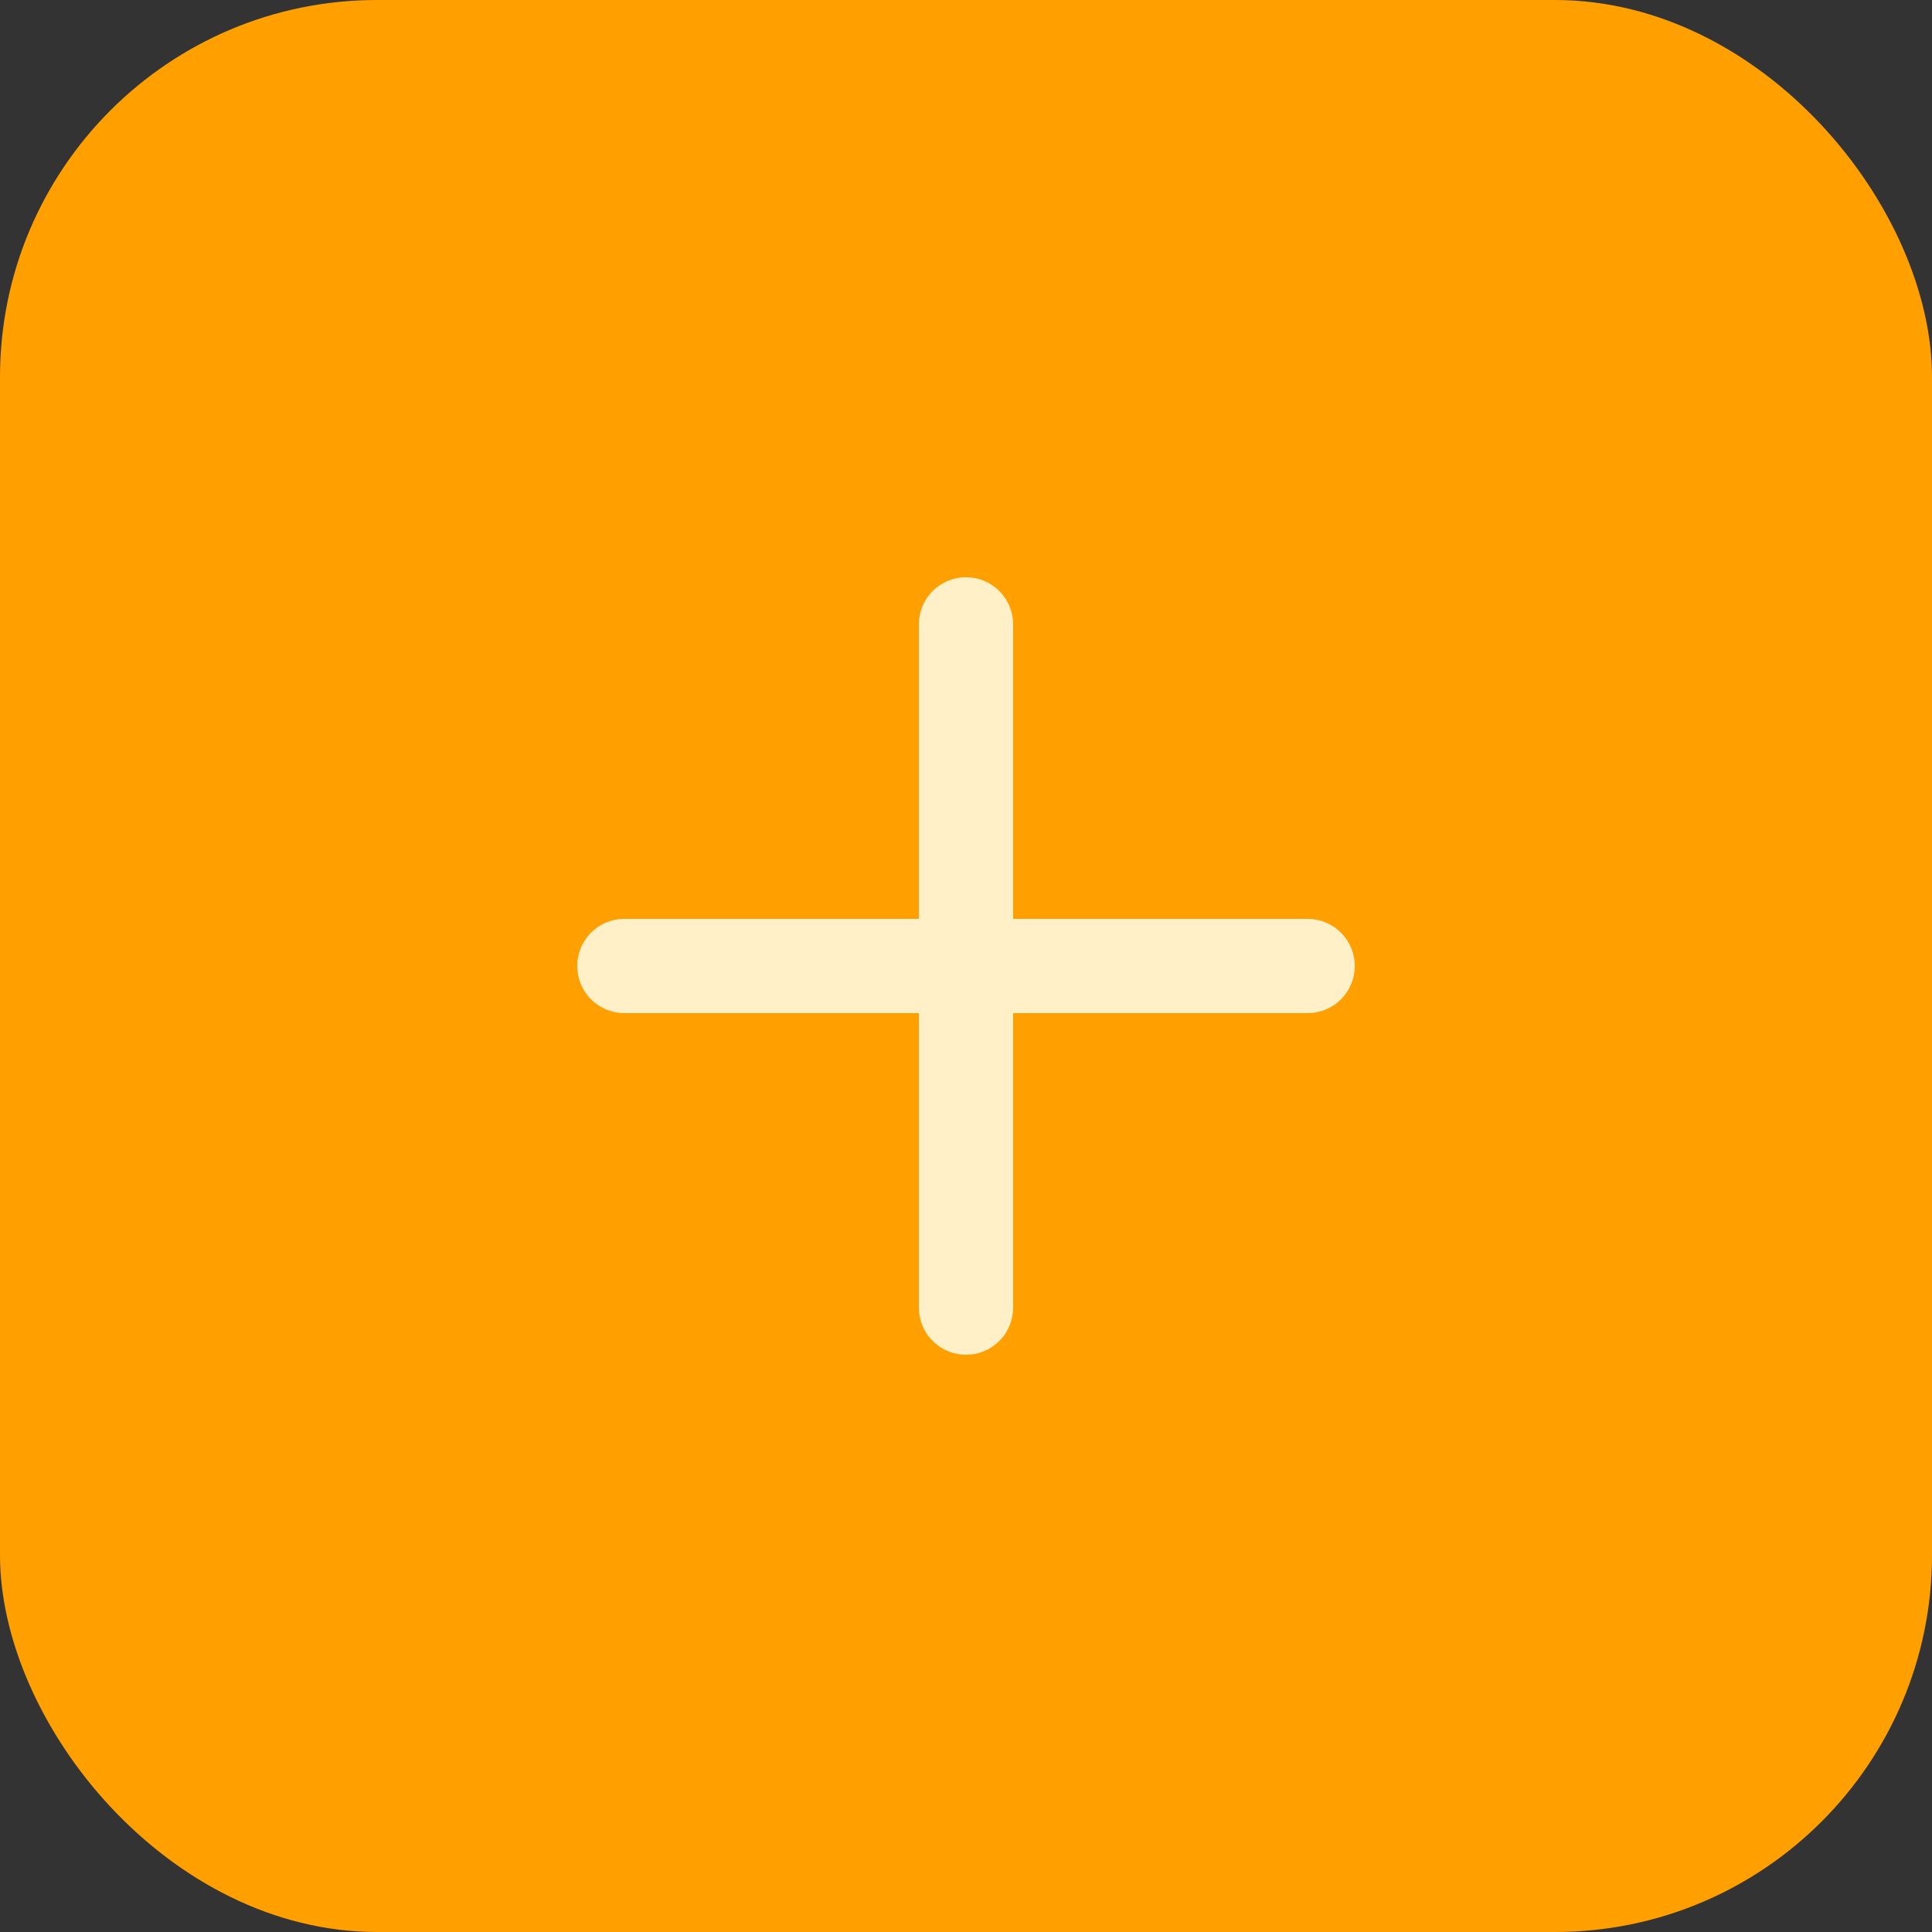 <svg width="41" height="41" viewBox="0 0 41 41" fill="none" xmlns="http://www.w3.org/2000/svg">
<rect x="0" y="0" width="41" height="41" fill="#333333" stroke="none"/>
<rect width="41" height="41" rx="8" fill="#FFA000"/>
<path d="M20.5 13.25L20.5 27.75" stroke="#FFF0C8" stroke-width="2" stroke-linecap="round"/>
<path d="M27.75 20.5L13.25 20.5" stroke="#FFF0C8" stroke-width="2" stroke-linecap="round"/>
</svg>

